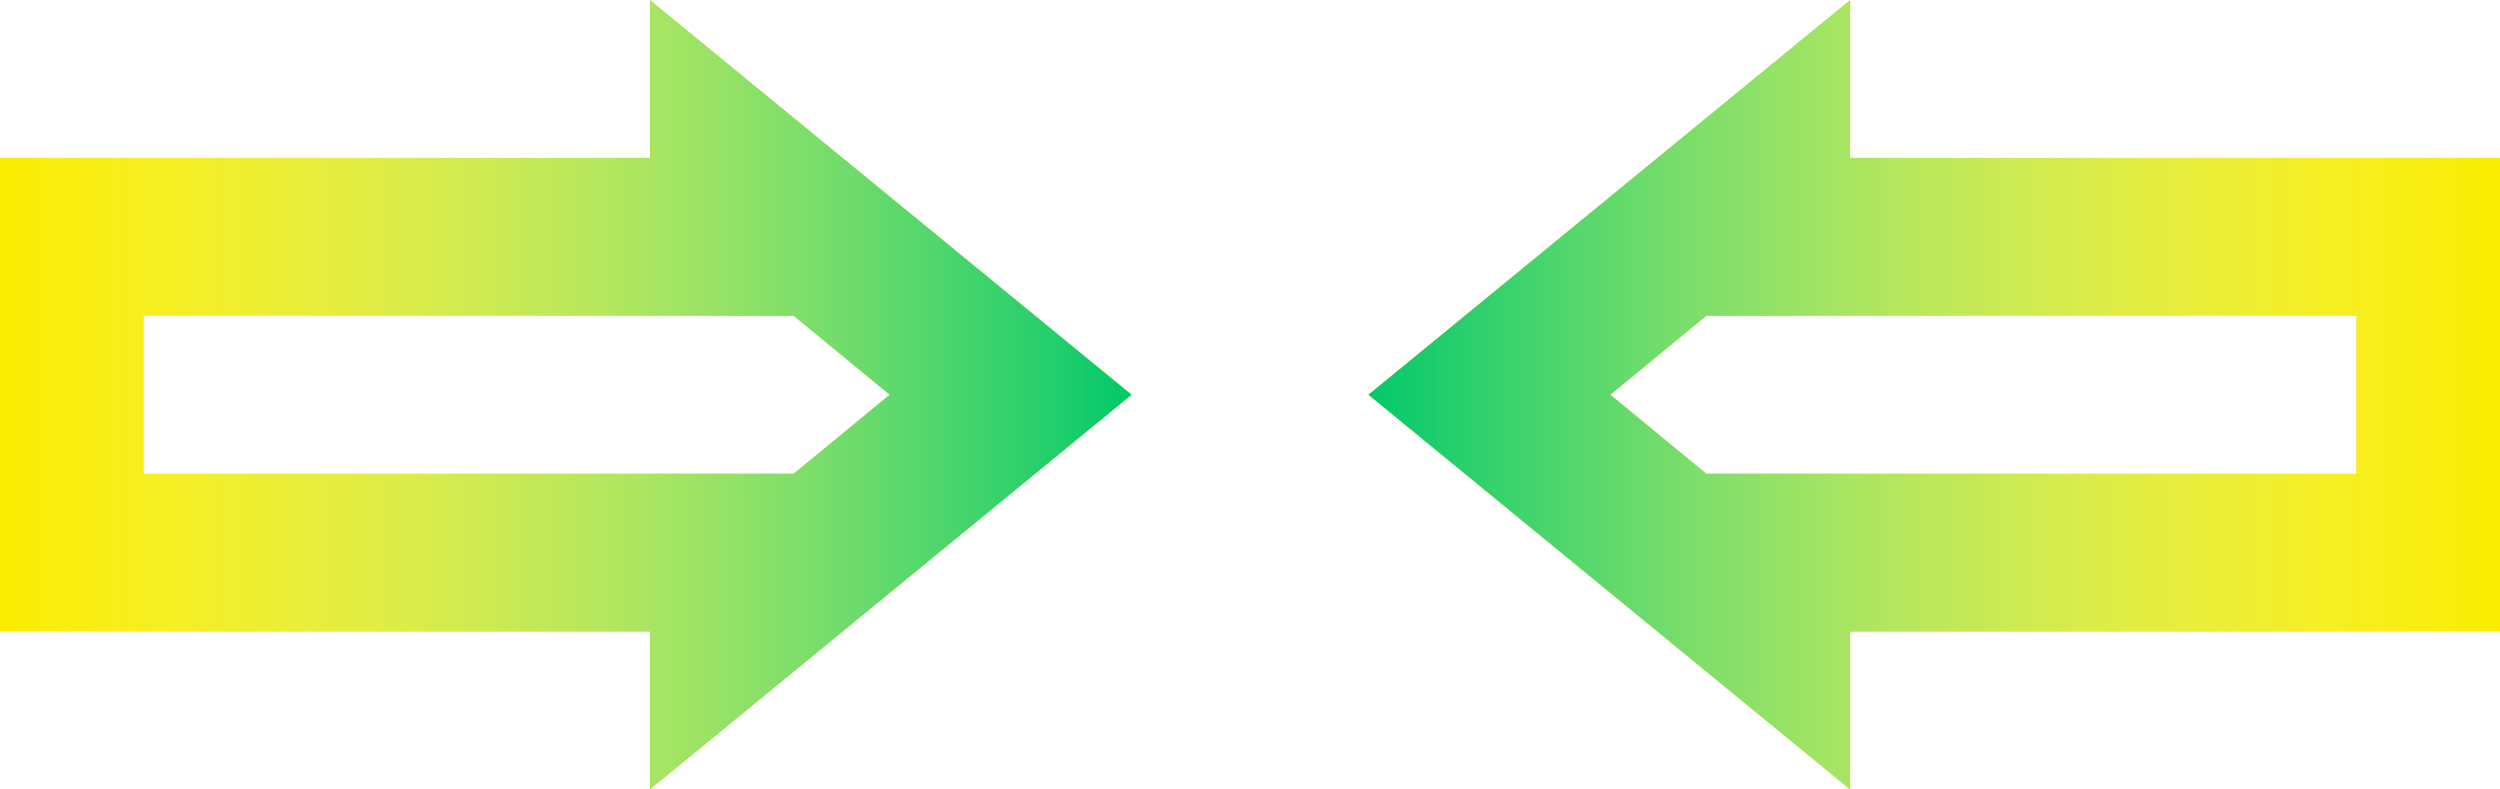 <svg width="95" height="30" viewBox="0 0 95 30" fill="none" xmlns="http://www.w3.org/2000/svg">
<path d="M0 6L0 24L24.697 24L24.697 30L43 15L24.697 0L24.697 6L0 6ZM30.158 12L33.807 15L30.158 18L5.461 18V12L30.158 12Z" fill="#FAED00"/>
<path d="M0 6L0 24L24.697 24L24.697 30L43 15L24.697 0L24.697 6L0 6ZM30.158 12L33.807 15L30.158 18L5.461 18V12L30.158 12Z" fill="url(#paint0_linear)"/>
<path d="M95 24V6L70.303 6L70.303 0L52 15L70.303 30V24L95 24ZM64.842 18L61.193 15L64.842 12L89.539 12V18L64.842 18Z" fill="#FAED00"/>
<path d="M95 24V6L70.303 6L70.303 0L52 15L70.303 30V24L95 24ZM64.842 18L61.193 15L64.842 12L89.539 12V18L64.842 18Z" fill="url(#paint1_linear)"/>
<defs>
<linearGradient id="paint0_linear" x1="43" y1="15" x2="0" y2="15" gradientUnits="userSpaceOnUse">
<stop stop-color="#00C86A"/>
<stop offset="1" stop-color="white" stop-opacity="0"/>
</linearGradient>
<linearGradient id="paint1_linear" x1="52" y1="15" x2="95" y2="15" gradientUnits="userSpaceOnUse">
<stop stop-color="#00C86A"/>
<stop offset="1" stop-color="white" stop-opacity="0"/>
</linearGradient>
</defs>
</svg>
